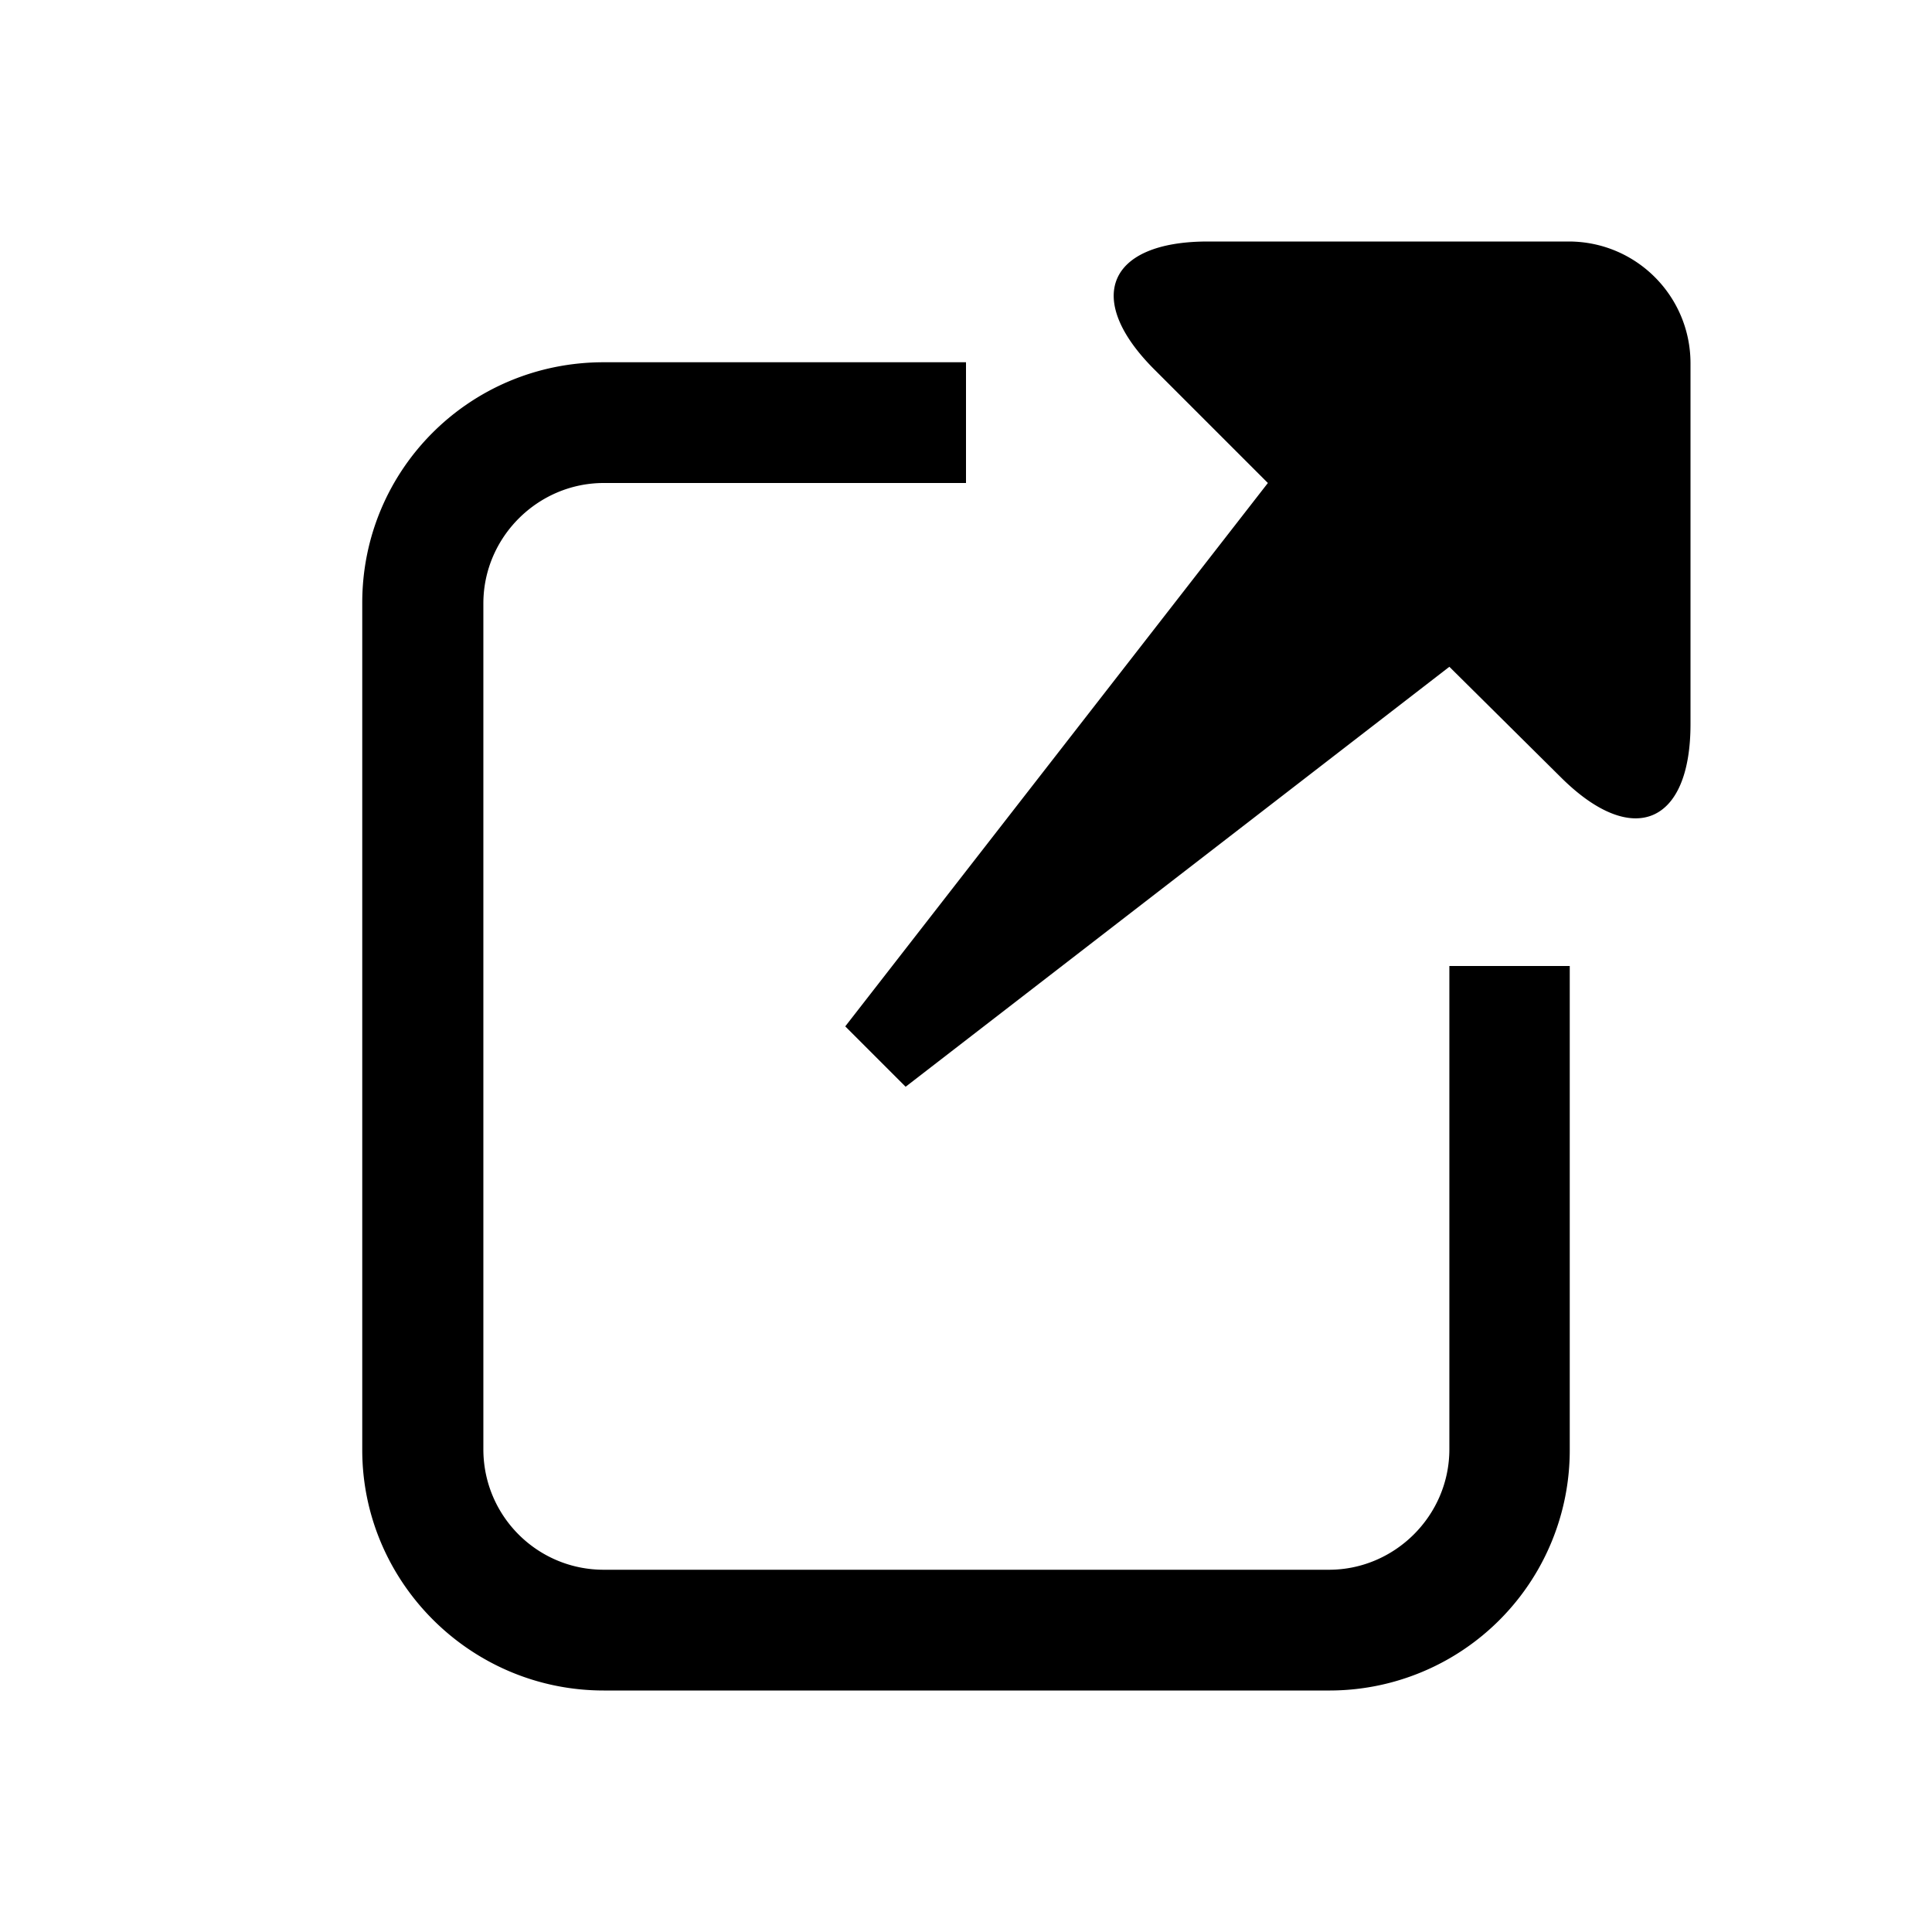 <svg xmlns="http://www.w3.org/2000/svg" viewBox="0 0 16 16" width="16px" height="16px"><g><path fill-rule="evenodd" d="M8 3v1H5c-.544 0-.997.447-.997.998v7.004c0 .552.446.998.997.998h6.006c.544 0 .997-.447.997-.998V8H13v4.008A1.99 1.99 0 0111 14H5c-1.105 0-2-.9-2-1.992V4.992C3 3.892 3.887 3 5 3h3zm4.991-1C13.55 2 14 2.452 14 3.009v2.988c0 .829-.478 1.03-1.069.445l-.928-.92L7.5 9 7 8.5 10.5 4l-.941-.941C8.974 2.474 9.173 2 10.003 2h2.988z"></path></g></svg>